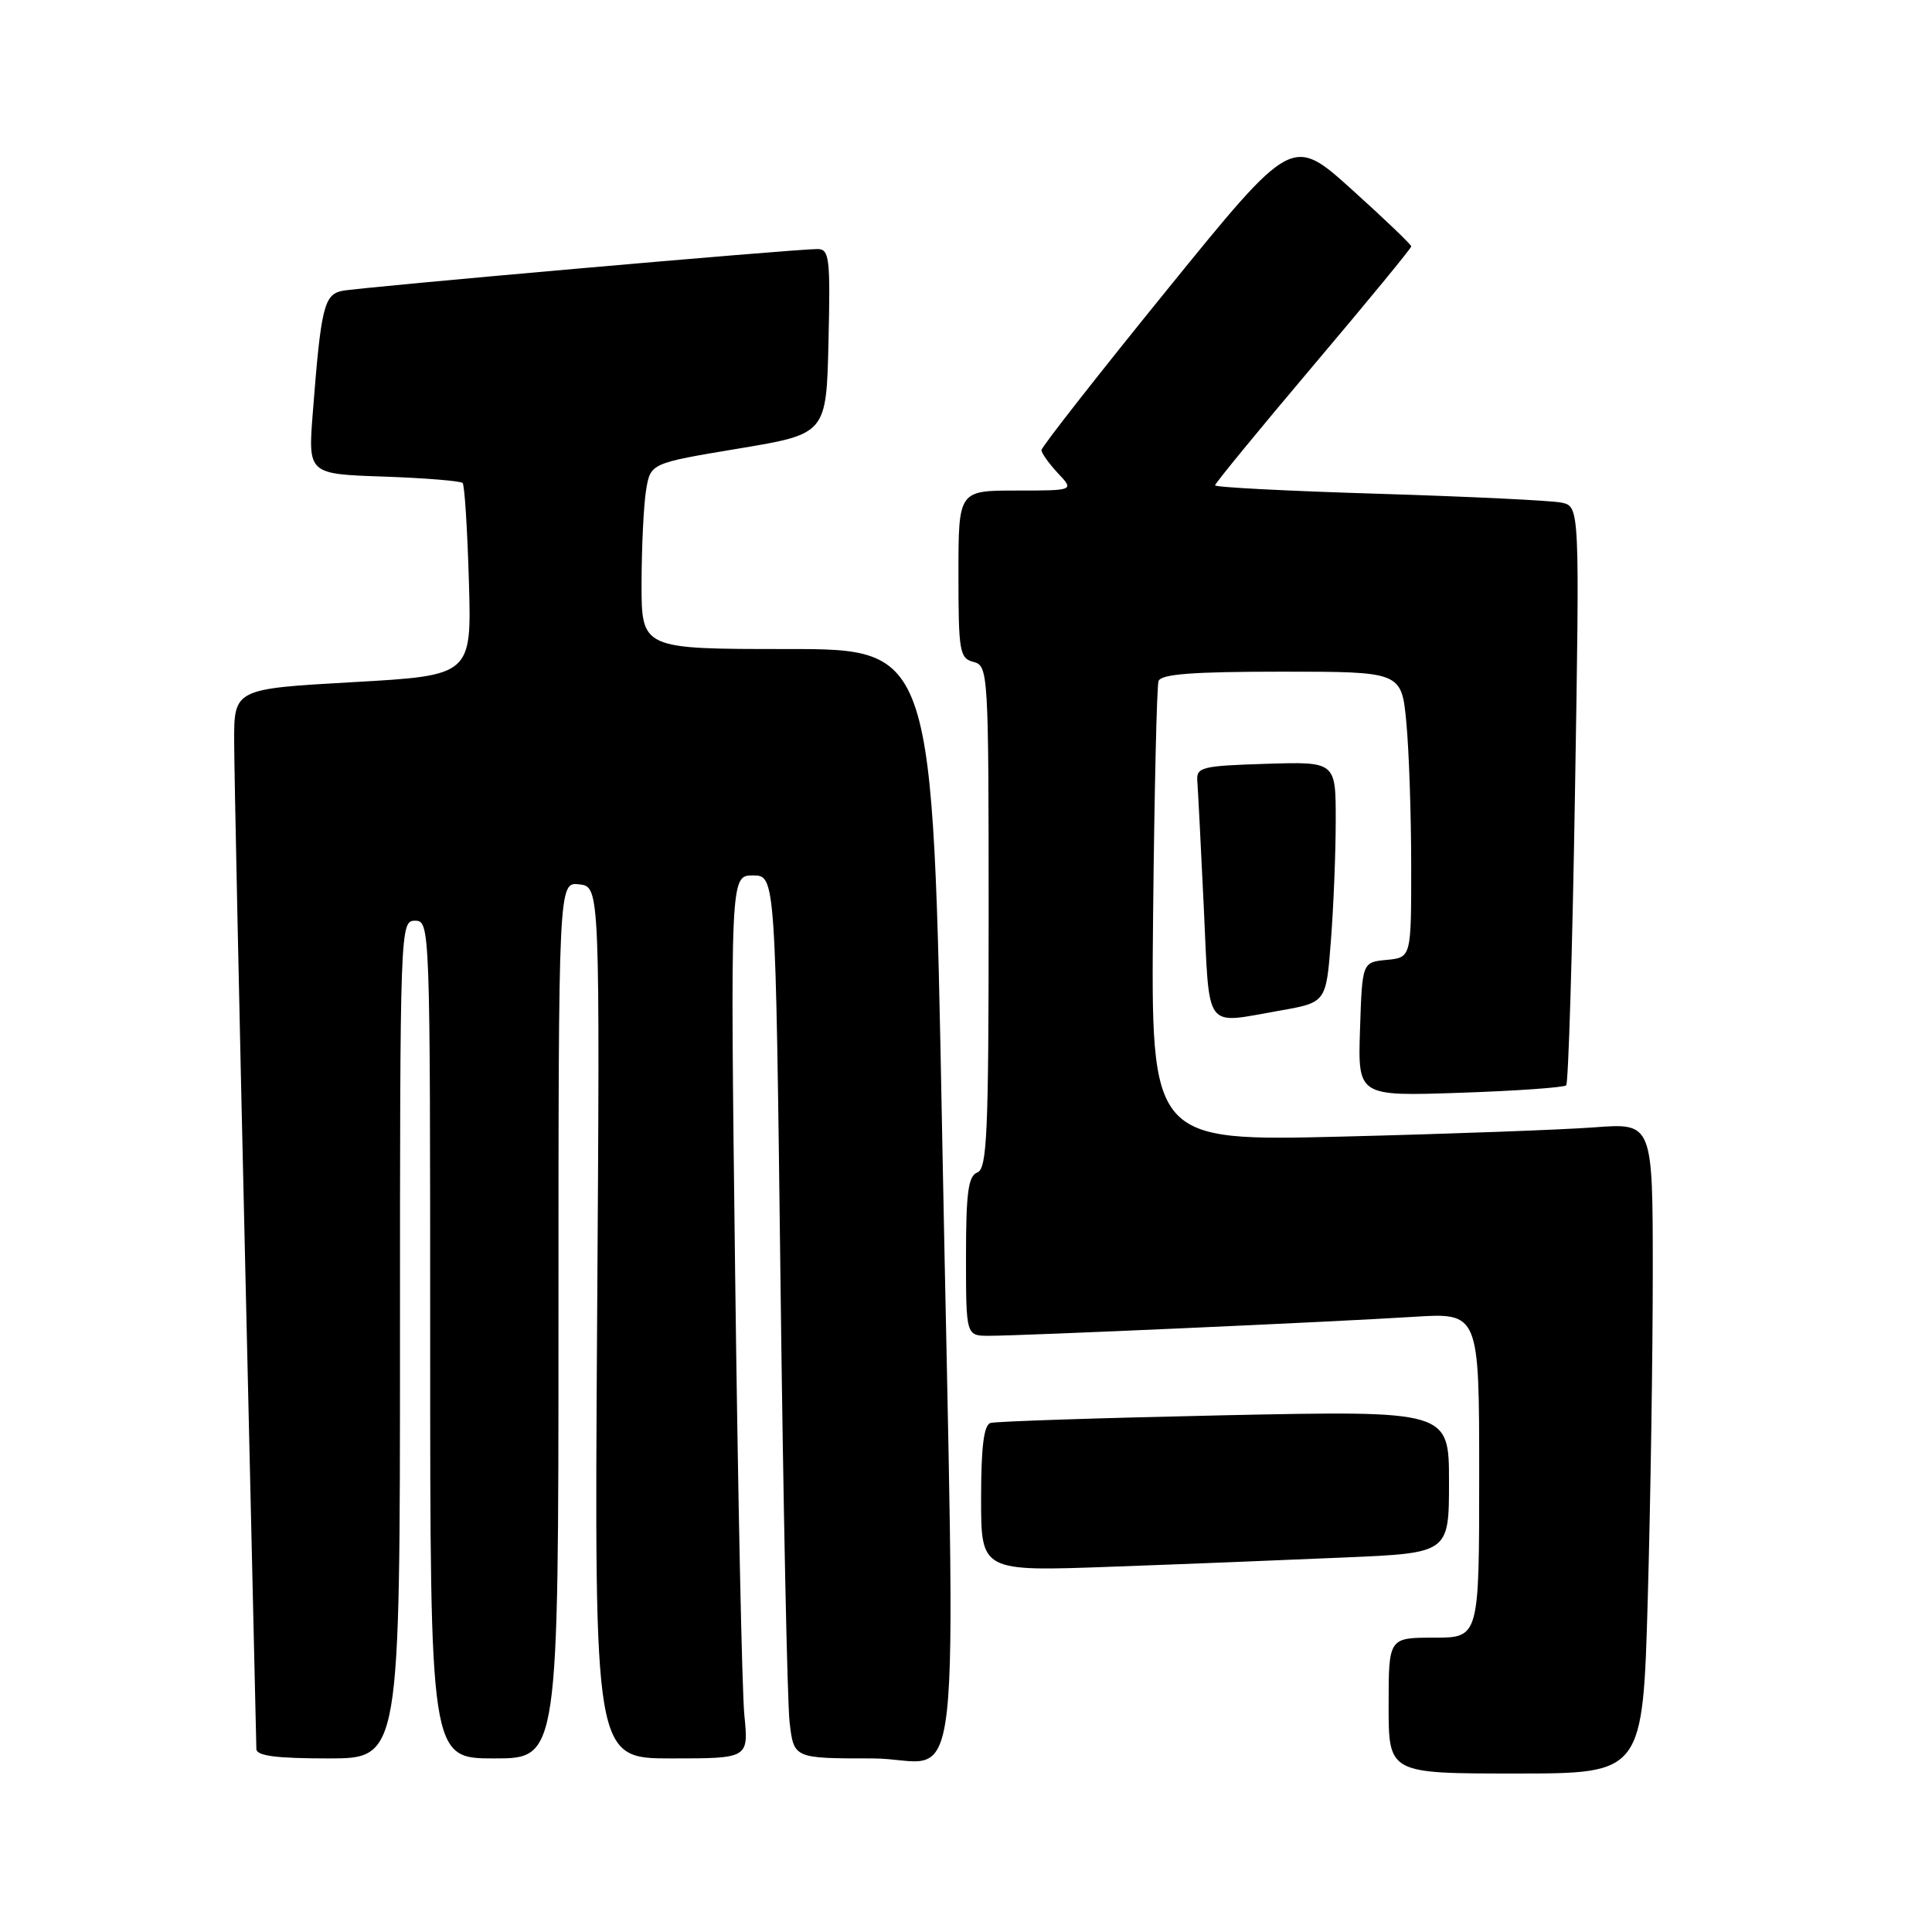 <?xml version="1.0" encoding="UTF-8" standalone="no"?>
<!DOCTYPE svg PUBLIC "-//W3C//DTD SVG 1.1//EN" "http://www.w3.org/Graphics/SVG/1.1/DTD/svg11.dtd" >
<svg xmlns="http://www.w3.org/2000/svg" xmlns:xlink="http://www.w3.org/1999/xlink" version="1.1" viewBox="0 0 256 256">
 <g >
 <path fill="currentColor"
d=" M 218.34 211.75 C 218.70 198.96 219.00 179.57 219.00 168.65 C 219.00 148.79 219.00 148.79 211.25 149.38 C 206.99 149.70 192.03 150.25 178.00 150.60 C 152.50 151.23 152.50 151.23 152.79 121.37 C 152.96 104.94 153.28 90.94 153.51 90.25 C 153.83 89.32 158.01 89.00 169.82 89.00 C 185.71 89.00 185.71 89.00 186.35 95.75 C 186.70 99.46 186.99 107.98 186.99 114.69 C 187.00 126.87 187.00 126.87 183.75 127.19 C 180.50 127.50 180.50 127.50 180.21 136.38 C 179.92 145.26 179.92 145.26 193.45 144.80 C 200.90 144.55 207.23 144.10 207.53 143.81 C 207.82 143.51 208.35 126.14 208.69 105.19 C 209.32 67.12 209.32 67.12 206.91 66.60 C 205.58 66.32 194.71 65.80 182.75 65.43 C 170.79 65.07 161.00 64.57 161.00 64.31 C 161.00 64.05 166.85 56.92 174.00 48.46 C 181.15 40.01 187.00 32.89 187.00 32.65 C 187.00 32.41 183.45 29.01 179.11 25.10 C 171.21 17.98 171.21 17.98 154.61 38.44 C 145.47 49.70 138.00 59.24 138.00 59.64 C 138.00 60.04 138.98 61.41 140.17 62.69 C 142.35 65.00 142.35 65.00 134.67 65.00 C 127.00 65.00 127.00 65.00 127.00 76.09 C 127.00 86.35 127.15 87.23 129.00 87.71 C 130.95 88.22 131.00 89.07 131.00 121.51 C 131.00 150.17 130.79 154.87 129.50 155.36 C 128.30 155.82 128.00 158.03 128.00 166.47 C 128.00 177.00 128.00 177.00 131.06 177.00 C 135.45 177.00 176.86 175.15 187.25 174.49 C 196.00 173.93 196.00 173.93 196.00 195.46 C 196.00 217.00 196.00 217.00 190.00 217.00 C 184.00 217.00 184.00 217.00 184.00 226.00 C 184.00 235.00 184.00 235.00 200.84 235.00 C 217.68 235.00 217.68 235.00 218.34 211.75 Z  M 53.00 177.50 C 53.00 122.67 53.02 122.00 55.00 122.00 C 56.98 122.00 57.00 122.67 57.00 177.50 C 57.00 233.00 57.00 233.00 65.50 233.00 C 74.00 233.00 74.00 233.00 74.00 174.93 C 74.00 116.87 74.00 116.87 76.75 117.18 C 79.50 117.50 79.50 117.50 79.12 175.25 C 78.75 233.00 78.75 233.00 88.97 233.00 C 99.20 233.00 99.20 233.00 98.63 227.25 C 98.32 224.09 97.77 197.76 97.41 168.75 C 96.76 116.00 96.76 116.00 99.76 116.00 C 102.76 116.00 102.76 116.00 103.42 169.75 C 103.78 199.31 104.32 225.64 104.63 228.25 C 105.19 233.00 105.19 233.00 115.59 233.00 C 127.83 233.00 126.62 243.91 124.83 149.75 C 123.62 86.00 123.62 86.00 104.31 86.00 C 85.00 86.00 85.00 86.00 85.01 77.25 C 85.02 72.44 85.29 66.90 85.61 64.94 C 86.20 61.38 86.20 61.38 97.85 59.44 C 109.50 57.50 109.50 57.50 109.78 45.25 C 110.04 34.09 109.90 33.00 108.29 33.00 C 105.22 33.00 47.60 38.07 45.34 38.54 C 42.94 39.04 42.53 40.72 41.45 54.65 C 40.81 62.81 40.81 62.81 50.82 63.15 C 56.33 63.34 61.05 63.73 61.30 64.00 C 61.56 64.28 61.93 70.12 62.13 77.00 C 62.50 89.50 62.50 89.50 46.75 90.39 C 31.00 91.28 31.00 91.28 31.03 98.39 C 31.04 102.30 31.70 133.62 32.50 168.00 C 33.30 202.38 33.96 231.06 33.97 231.75 C 33.99 232.66 36.58 233.00 43.50 233.00 C 53.00 233.00 53.00 233.00 53.00 177.50 Z  M 178.25 206.37 C 192.00 205.78 192.00 205.78 192.00 196.34 C 192.00 186.91 192.00 186.91 162.25 187.53 C 145.89 187.88 131.94 188.34 131.25 188.55 C 130.36 188.82 130.00 191.74 130.00 198.58 C 130.00 208.23 130.00 208.23 147.25 207.60 C 156.74 207.26 170.69 206.70 178.25 206.37 Z  M 169.53 133.92 C 175.72 132.84 175.72 132.84 176.35 124.67 C 176.70 120.18 176.99 113.00 176.99 108.71 C 177.00 100.92 177.00 100.92 167.75 101.21 C 159.20 101.48 158.51 101.65 158.65 103.50 C 158.74 104.60 159.12 112.14 159.51 120.25 C 160.30 136.89 159.42 135.68 169.53 133.92 Z "/>
</g>
</svg>